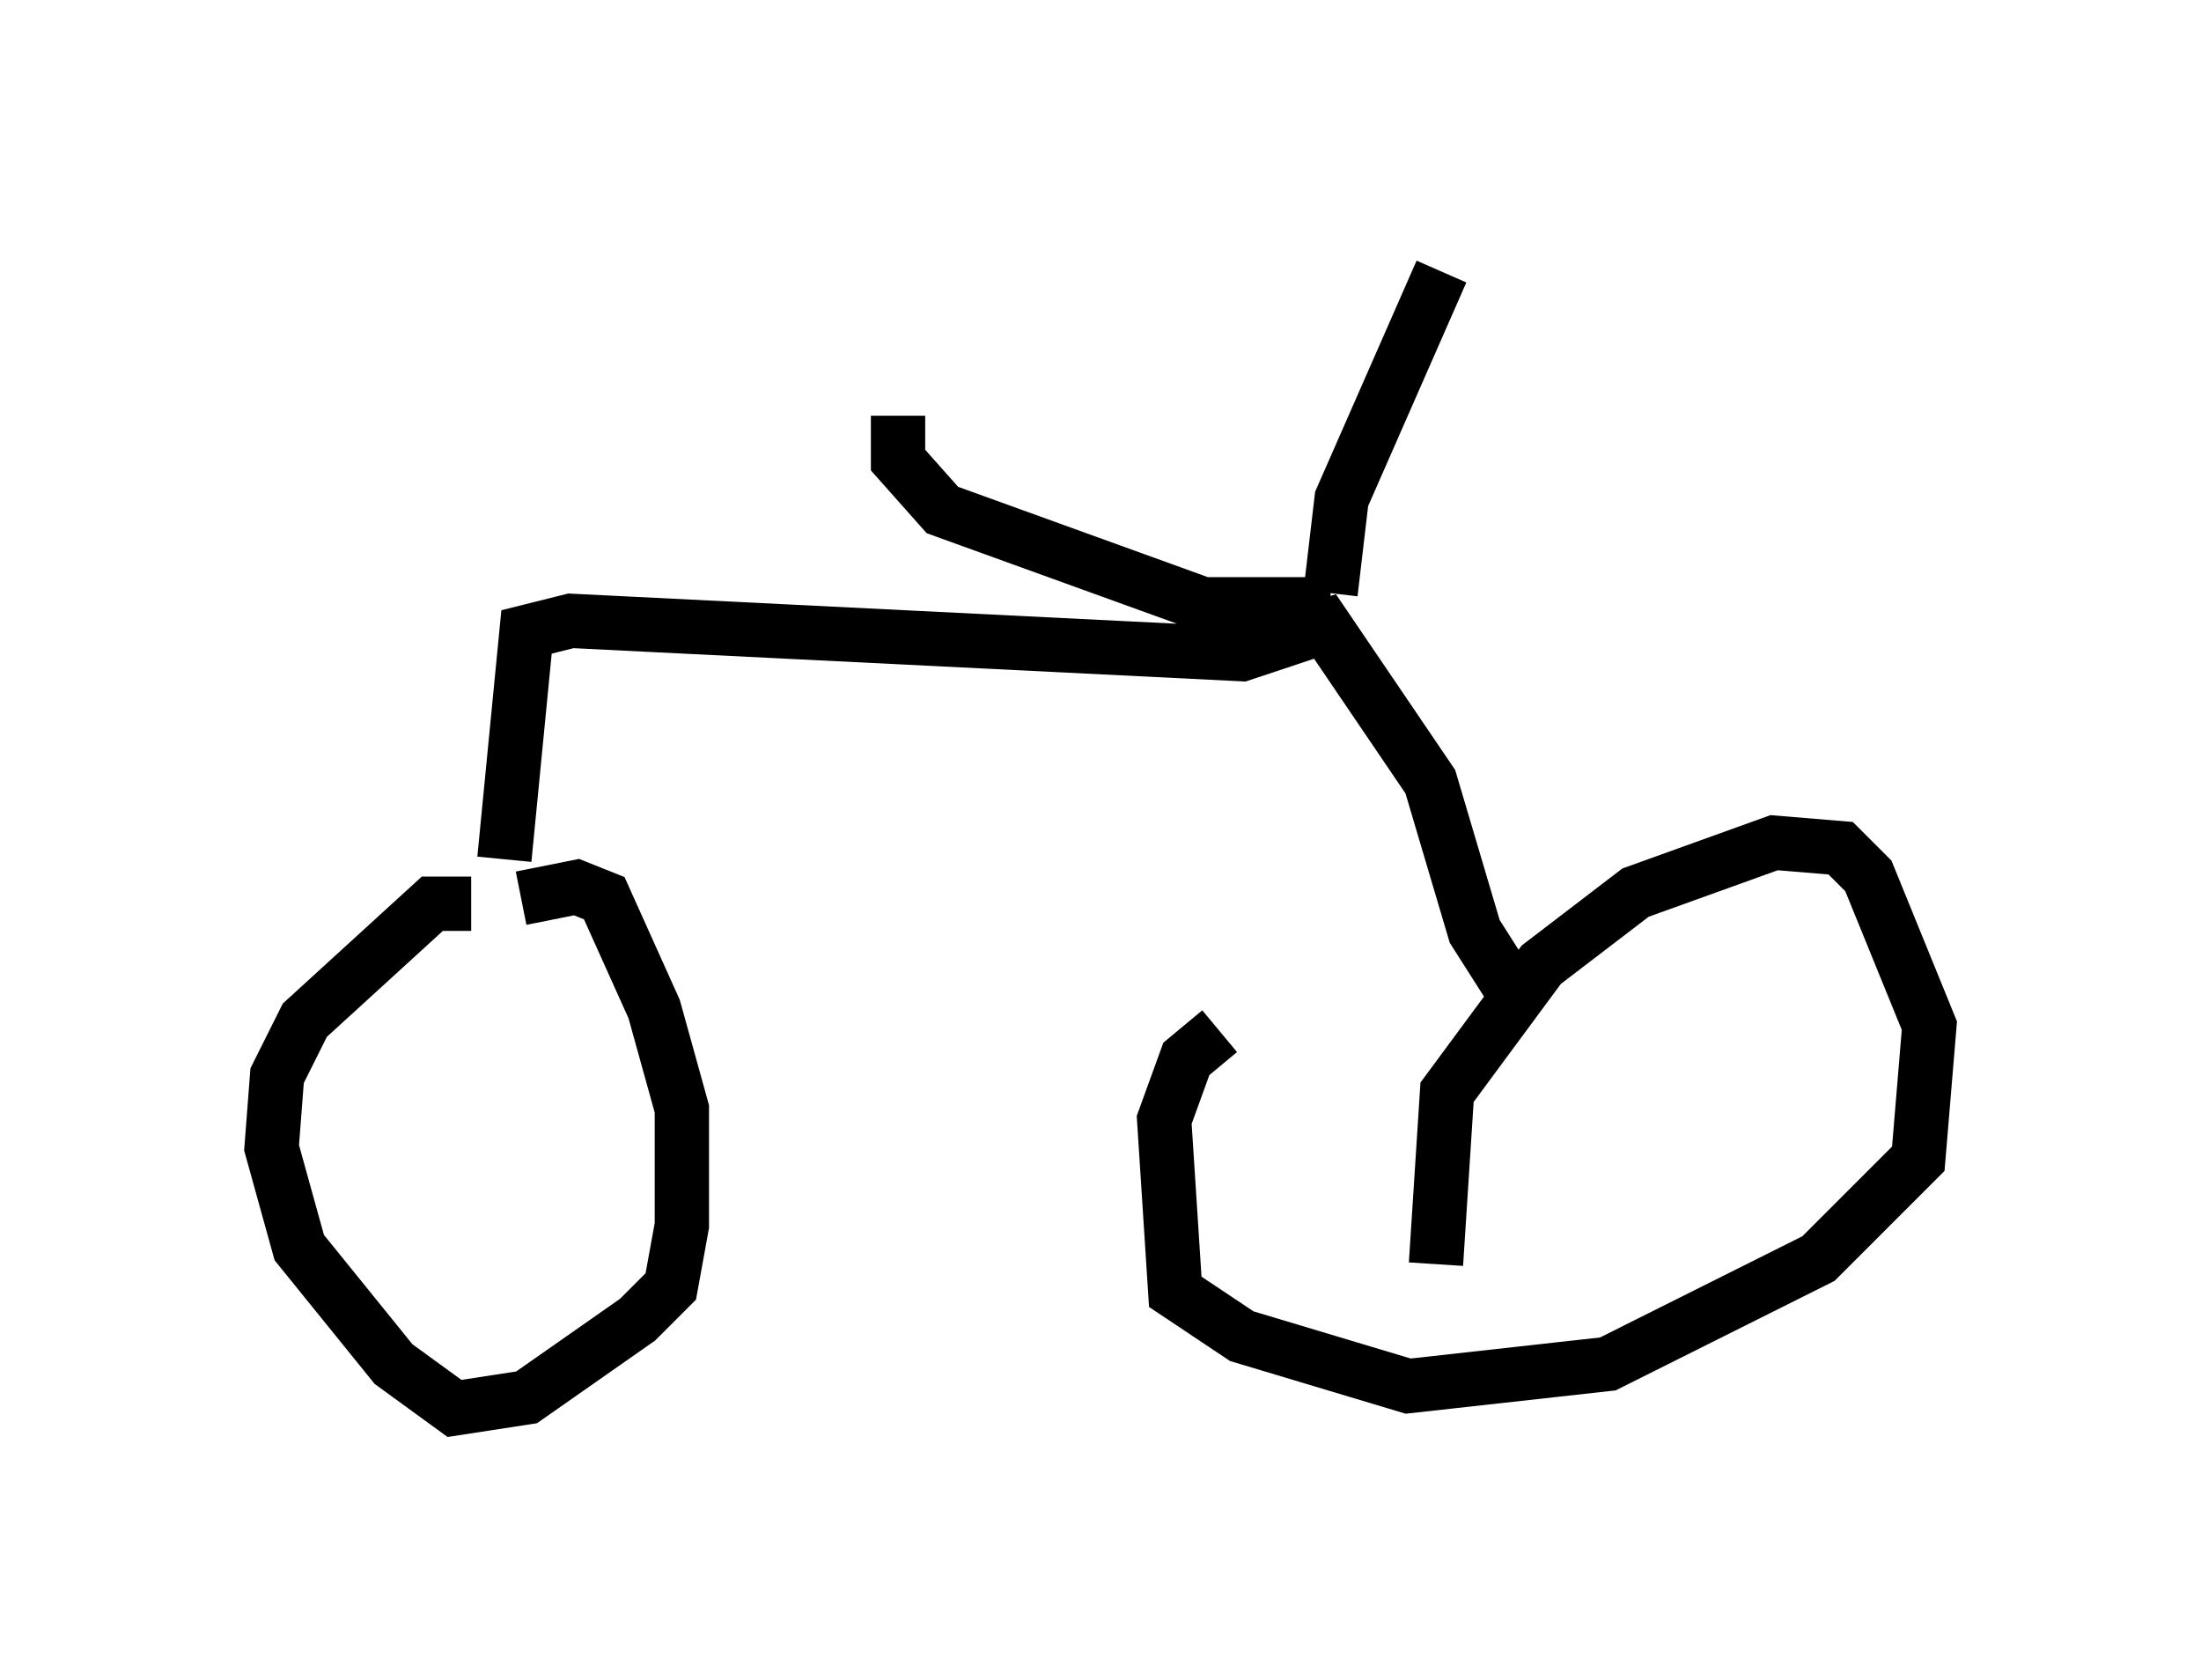 <?xml version="1.0" encoding="utf-8" ?>
<svg baseProfile="full" height="30.927" version="1.1" width="40.523" xmlns="http://www.w3.org/2000/svg" xmlns:ev="http://www.w3.org/2001/xml-events" xmlns:xlink="http://www.w3.org/1999/xlink"><defs /><rect fill="white" height="30.927" width="40.523" x="0" y="0" /><path d="M8.777, 17.658 m0.817, -1.123 l1.021, -0.204 0.51, 0.204 l0.919, 2.042 0.51, 1.838 l0.0, 2.144 -0.204, 1.123 l-0.613, 0.613 -2.042, 1.429 l-1.327, 0.204 -1.123, -0.817 l-1.735, -2.144 -0.51, -1.838 l0.102, -1.327 0.51, -1.021 l2.348, -2.144 0.715, 0.0 m17.763, 6.635 l0.204, -3.165 1.735, -2.348 l1.735, -1.327 2.552, -0.919 l1.225, 0.102 0.51, 0.51 l1.123, 2.756 -0.204, 2.45 l-1.838, 1.838 -3.879, 1.94 l-3.675, 0.408 -3.063, -0.919 l-1.225, -0.817 -0.204, -3.165 l0.408, -1.123 0.613, -0.51 m-13.169, -3.165 l0.408, -4.185 0.817, -0.204 l12.352, 0.613 1.531, -0.51 l1.94, 2.858 0.817, 2.756 l0.715, 1.123 m-3.369, -7.35 l0.204, -1.735 1.838, -4.185 m-2.042, 6.125 l-2.348, 0.0 -4.798, -1.735 l-0.817, -0.919 0.0, -0.817 " fill="none" stroke="black" stroke-width="1" /></svg>